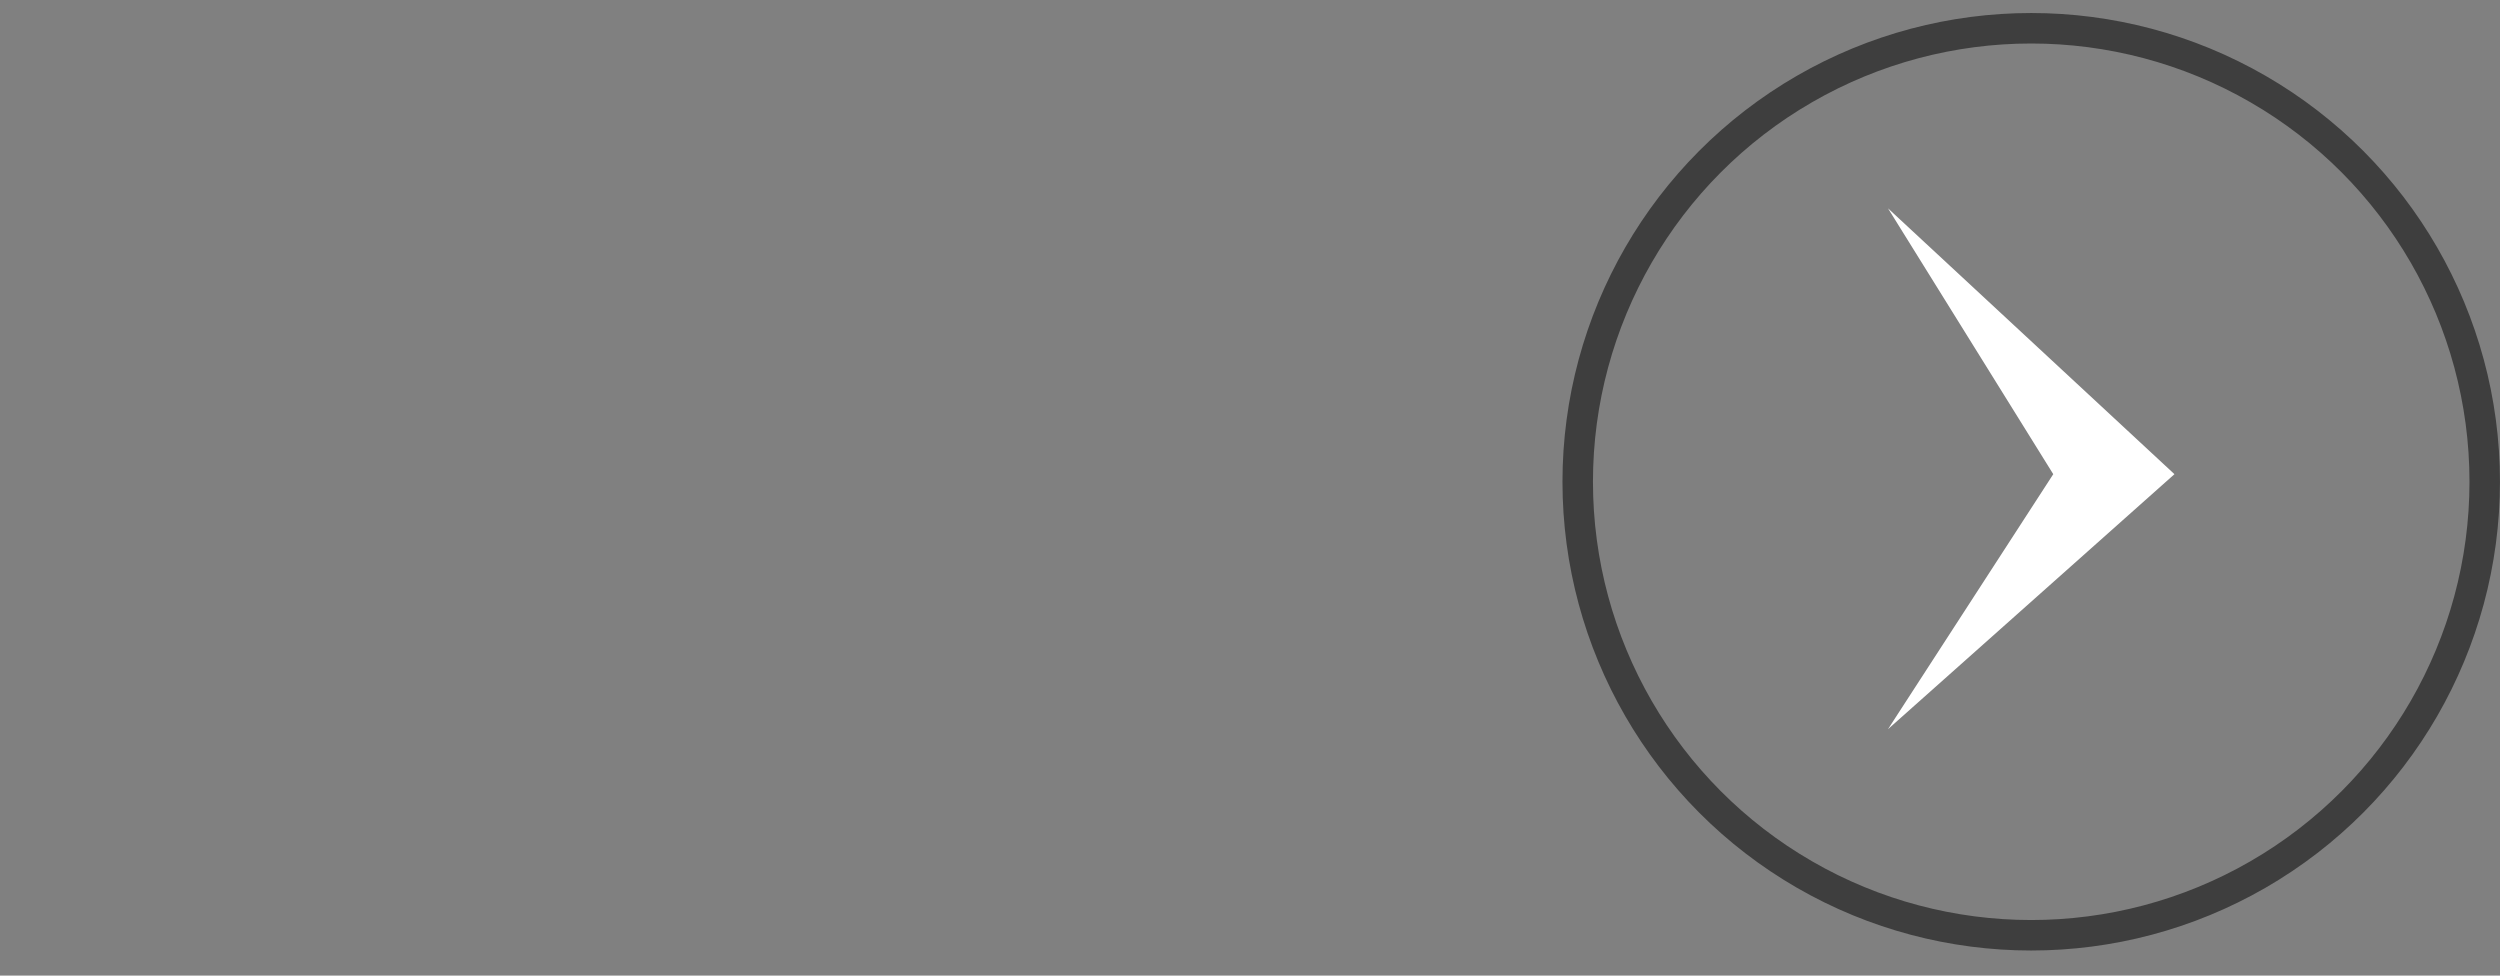<svg xmlns="http://www.w3.org/2000/svg" width="82" height="32" viewBox="0 0 82 32" fill="none">
    <rect x="0" y="0" width="82" height="32" fill="#808080" stroke="none"/>
    <circle cx="66.624" cy="15.802" r="14.875" stroke="#3E3E3E"/>
    <path d="M67.347 15.553L61.926 6.833L71.322 15.553L61.926 23.917L67.347 15.553Z" fill="white"/>
</svg>